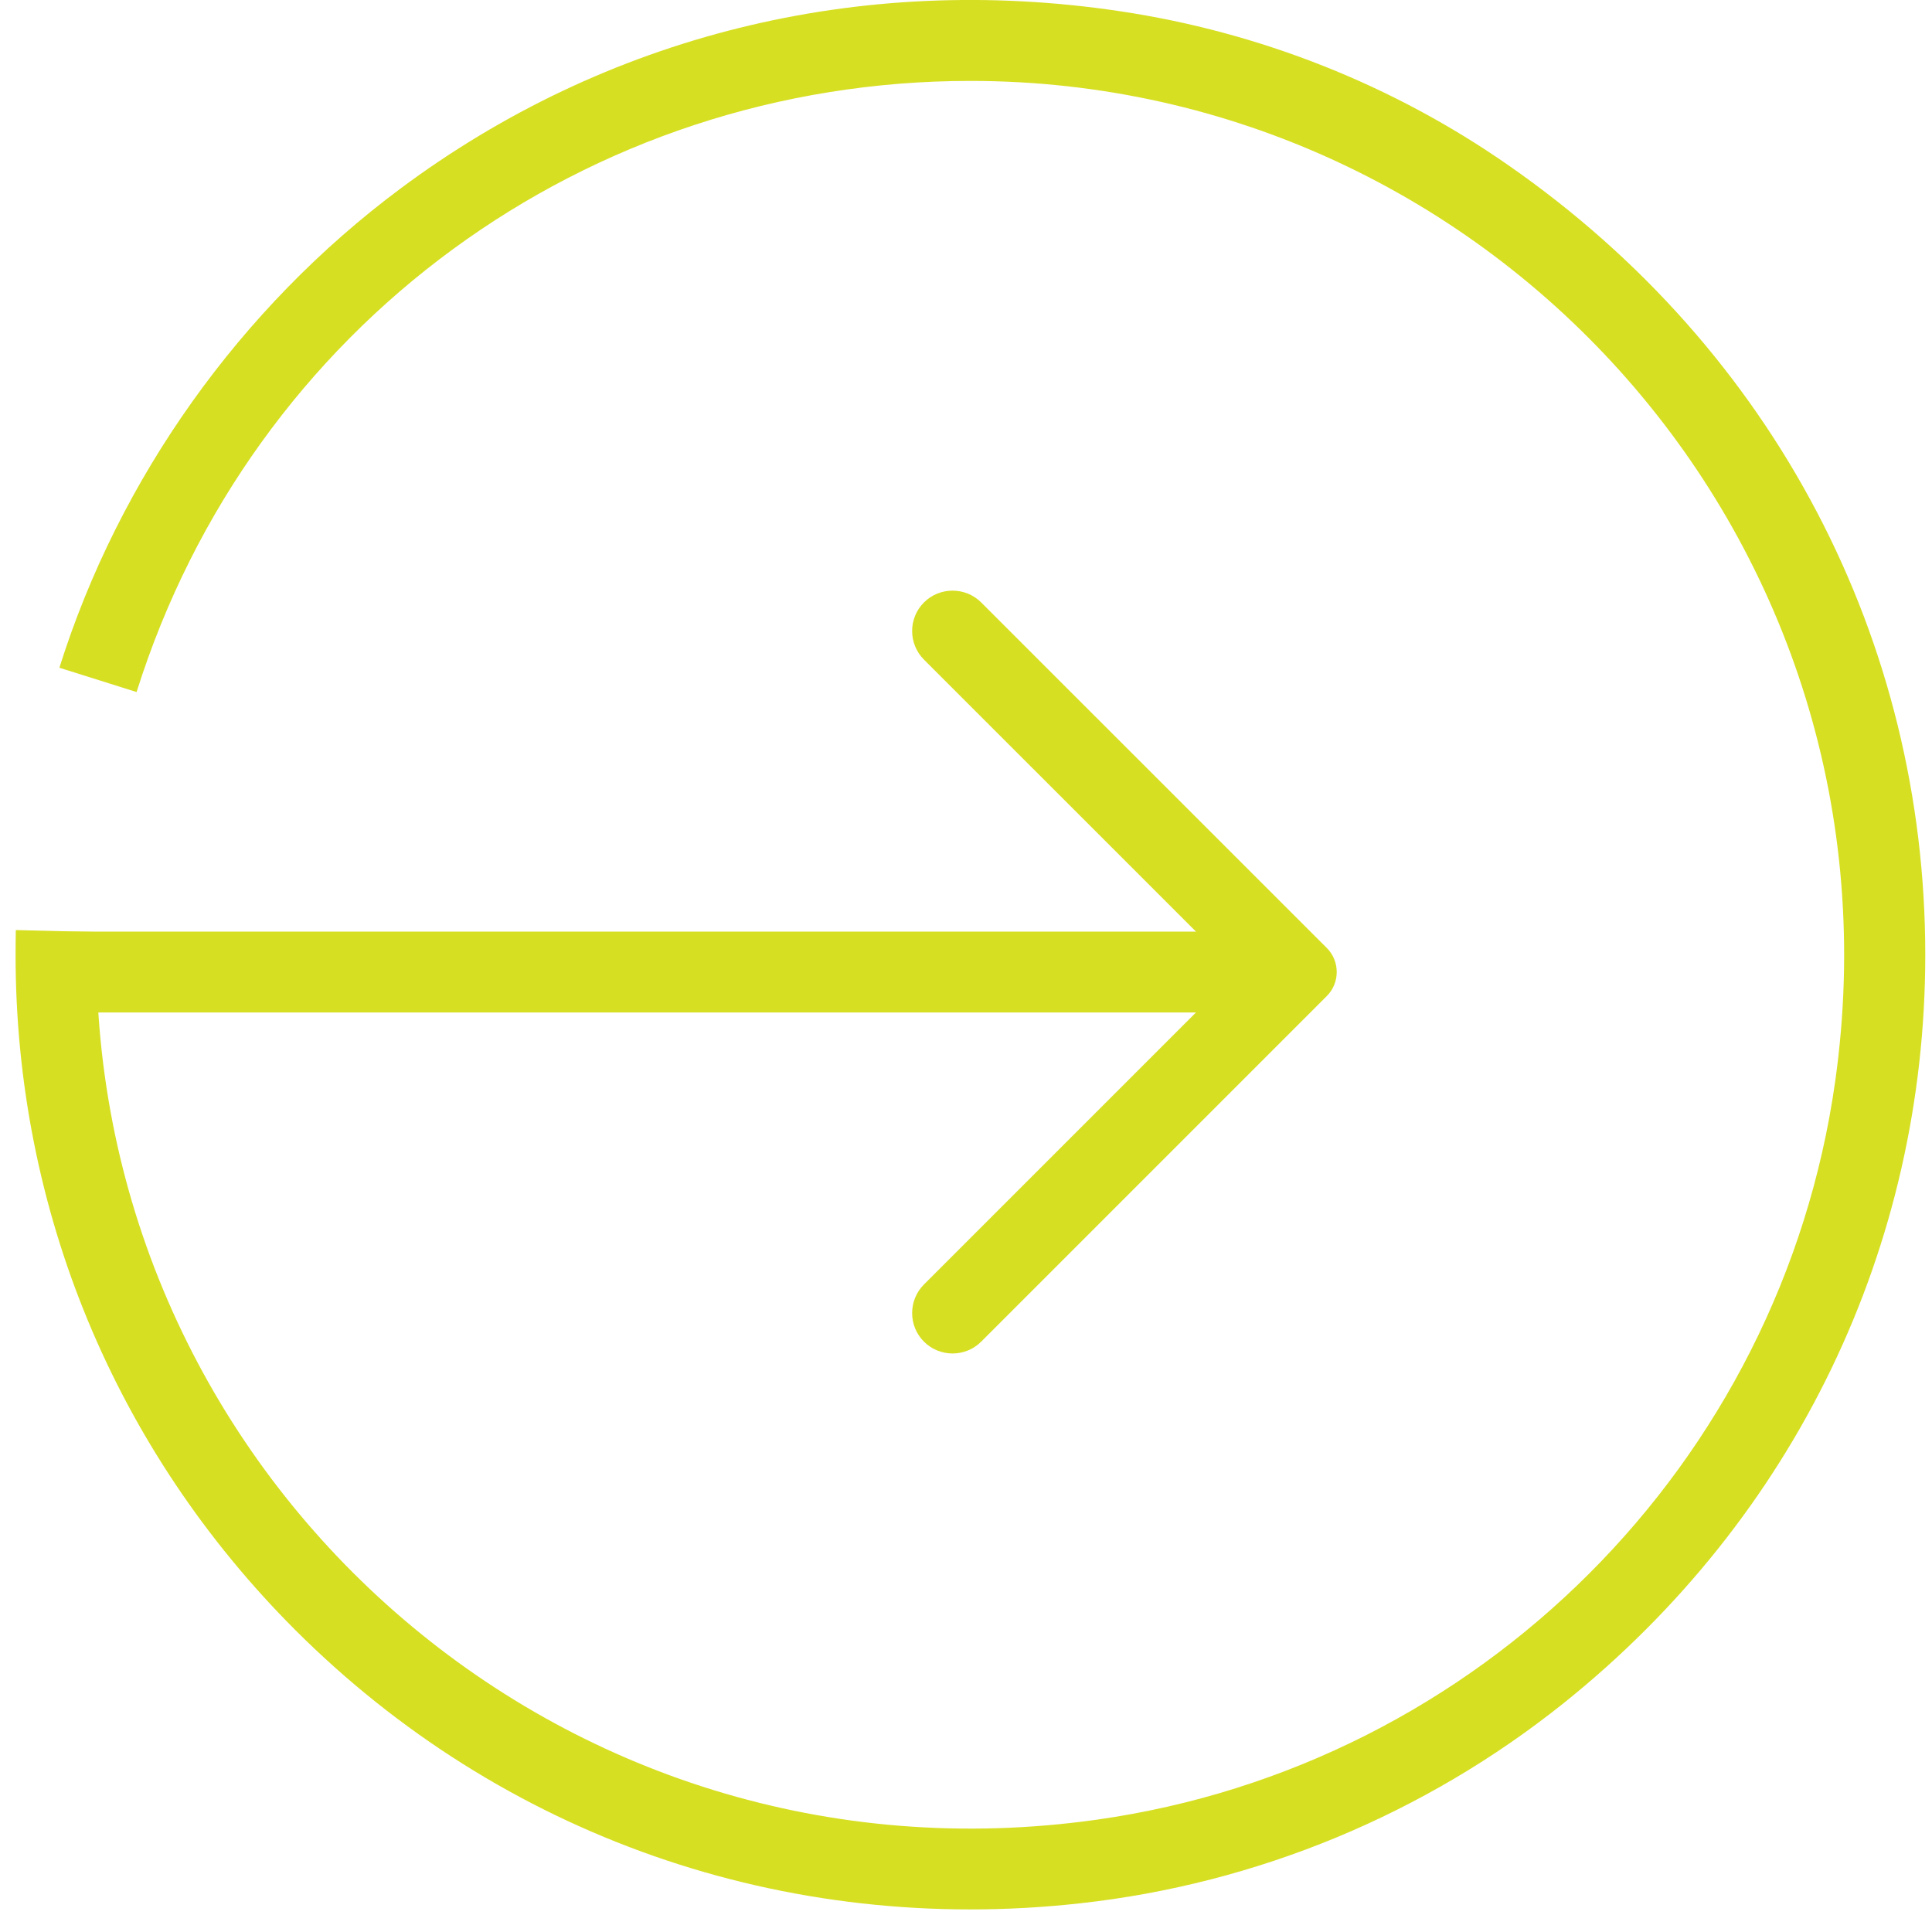 <?xml version="1.0" encoding="utf-8"?>
<!-- Generator: Adobe Illustrator 16.0.0, SVG Export Plug-In . SVG Version: 6.00 Build 0)  -->
<!DOCTYPE svg PUBLIC "-//W3C//DTD SVG 1.1//EN" "http://www.w3.org/Graphics/SVG/1.1/DTD/svg11.dtd">
<svg version="1.1" id="Layer_1" xmlns="http://www.w3.org/2000/svg" xmlns:xlink="http://www.w3.org/1999/xlink" x="0px" y="0px"
	 width="50px" height="50px" viewBox="0 0 50 50" enable-background="new 0 0 50 50" xml:space="preserve">
<g>
	<g>
		<path fill="#D7DF23" d="M49.826,24.708c0,7.538-3.355,14.561-9.357,19.368c-3.596,2.877-7.941,4.678-12.52,5.182
			c-7.642,0.848-14.978-1.748-20.31-7.076c-4.666-4.668-7.236-10.875-7.236-17.473c0-0.23,0.003-0.439,0.006-0.639l2.094,0.052
			c-0.004,0.183-0.007,0.374-0.007,0.587c0,13.549,11.977,24.35,25.897,22.383c9.888-1.4,17.704-9.213,19.101-19.102
			c1.968-13.921-8.838-25.896-22.382-25.896c-9.93,0-18.601,6.355-21.577,15.816l-1.998-0.629c1.543-4.906,4.677-9.309,8.822-12.397
			c5.31-3.958,11.866-5.605,18.624-4.594c3.611,0.54,7.061,1.901,10.056,3.988C45.938,9.073,49.826,16.592,49.826,24.708z"/>
	</g>
	<g>
		<rect x="0.509" y="24.11" fill="#D7DF23" width="32.971" height="2.093"/>
	</g>
	<g>
		<path fill="#D7DF23" d="M34.338,25.777l-8.945,8.945c-0.408,0.408-1.073,0.408-1.481,0l0,0c-0.408-0.406-0.408-1.072,0-1.48
			l8.086-8.086l-8.086-8.085c-0.408-0.409-0.408-1.072,0-1.48l0,0c0.408-0.407,1.073-0.407,1.481,0l8.945,8.943
			C34.68,24.877,34.68,25.435,34.338,25.777z"/>
	</g>
</g>
<g display="none">
	<g display="inline">
		<path fill="#D7DF23" d="M25,32.587c-0.935,0-1.842-0.183-2.696-0.544c-0.825-0.35-1.565-0.849-2.202-1.484
			c-0.636-0.637-1.136-1.377-1.484-2.202c-0.361-0.854-0.544-1.761-0.544-2.696c0-0.935,0.183-1.843,0.544-2.696
			c0.349-0.825,0.848-1.566,1.484-2.202s1.376-1.135,2.202-1.484c0.854-0.361,1.761-0.544,2.696-0.544
			c0.936,0,1.842,0.183,2.696,0.544c0.825,0.349,1.565,0.848,2.202,1.484c0.636,0.636,1.135,1.377,1.484,2.202
			c0.361,0.854,0.544,1.761,0.544,2.696c0,0.936-0.183,1.842-0.544,2.696c-0.35,0.825-0.849,1.565-1.484,2.202
			c-0.637,0.636-1.377,1.135-2.202,1.484C26.842,32.403,25.936,32.587,25,32.587z M25,19.324c-3.493,0-6.335,2.842-6.335,6.335
			c0,3.494,2.842,6.335,6.335,6.335s6.336-2.842,6.336-6.336C31.336,22.165,28.493,19.324,25,19.324z"/>
	</g>
	<g display="inline">
		<circle fill="#D7DF23" cx="25" cy="25.82" r="1.133"/>
	</g>
</g>
</svg>
